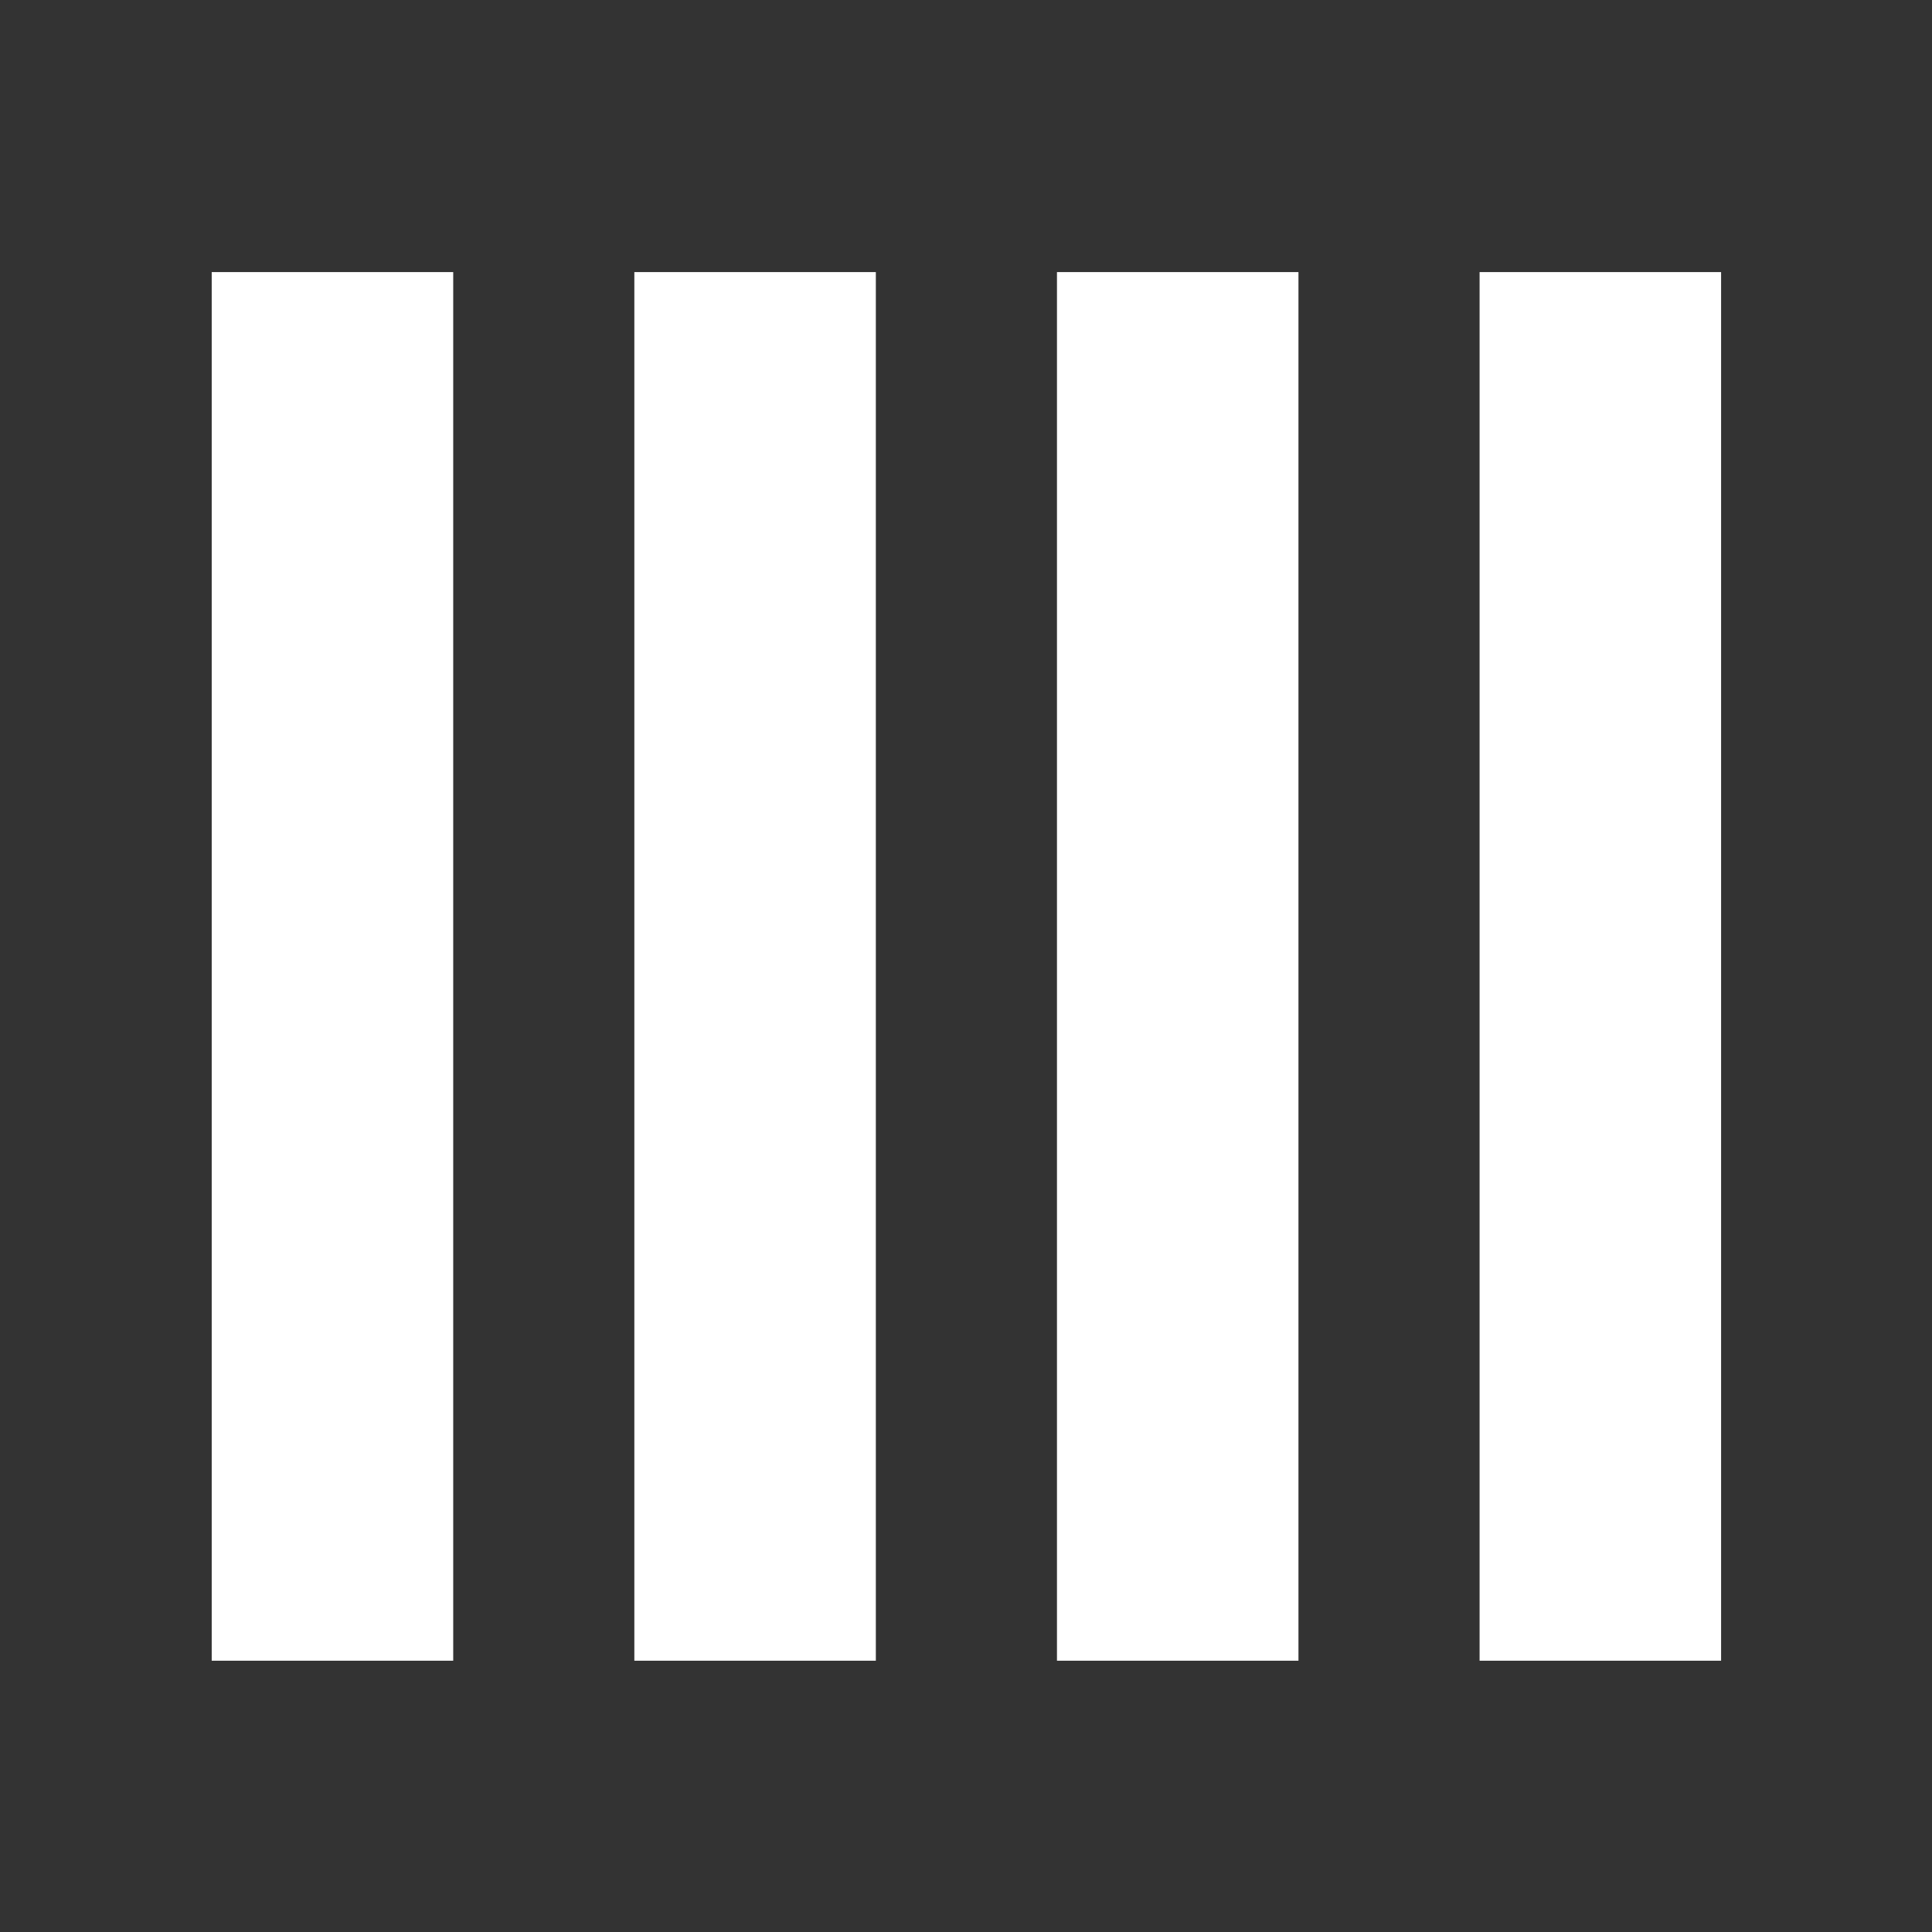 <svg version="1.1" xmlns="http://www.w3.org/2000/svg" xmlns:xlink="http://www.w3.org/1999/xlink" preserveAspectRatio="xMidYMid meet" viewBox="0 0 24 24" width="24" height="24"><rect x="0" y="0" width="24" height="24" fill="#333333" stroke="none"/><defs><path d="M2.63 3.38L5.63 3.38L5.63 20.63L2.63 20.63L2.63 3.38Z" id="e6qpdHKFG"></path><path d="M7.88 3.38L10.88 3.38L10.88 20.63L7.88 20.63L7.88 3.38Z" id="favd8wD67"></path><path d="M13.13 3.38L16.13 3.38L16.13 20.63L13.13 20.63L13.13 3.38Z" id="a1hTnSkuGL"></path><path d="M18.38 3.38L21.38 3.38L21.38 20.63L18.38 20.63L18.38 3.38Z" id="a2xkG9iG7"></path></defs><g><g><g><use xlink:href="#e6qpdHKFG" opacity="1" fill="#ffffff" fill-opacity="1"></use></g><g><use xlink:href="#favd8wD67" opacity="1" fill="#ffffff" fill-opacity="1"></use></g><g><use xlink:href="#a1hTnSkuGL" opacity="1" fill="#ffffff" fill-opacity="1"></use></g><g><use xlink:href="#a2xkG9iG7" opacity="1" fill="#ffffff" fill-opacity="1"></use></g></g></g></svg>
